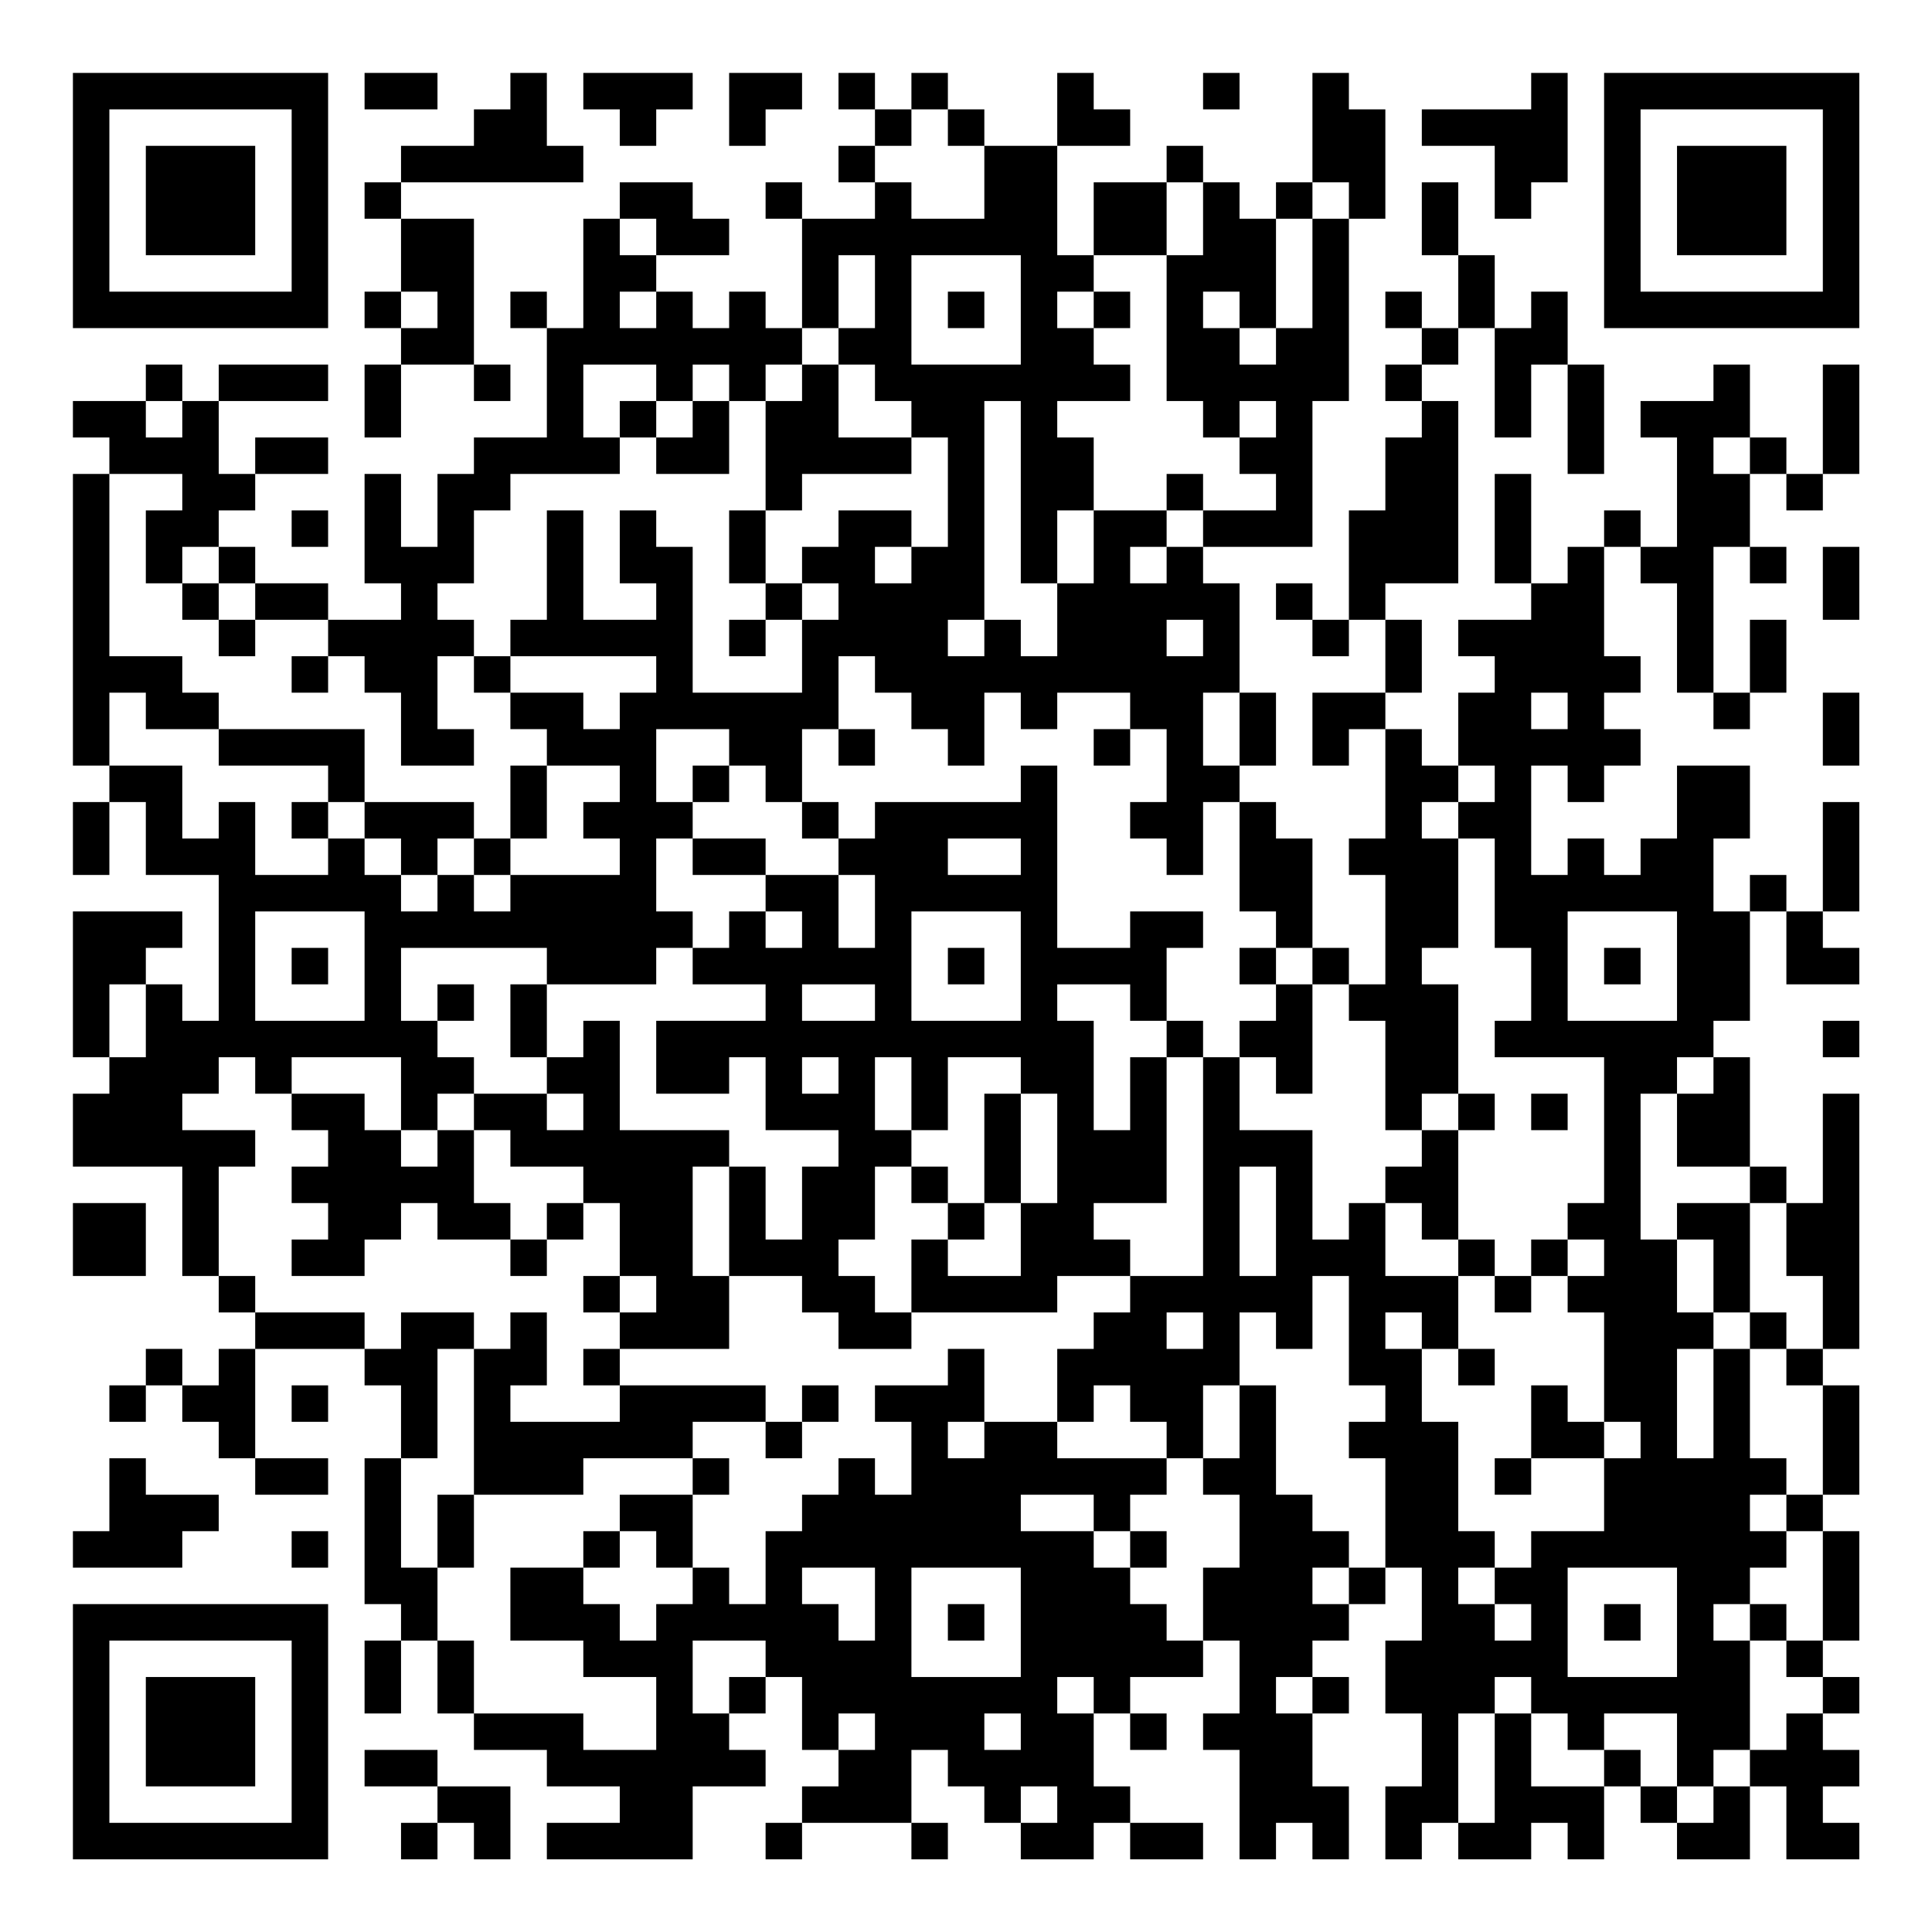 <?xml version="1.0" encoding="UTF-8"?>
<svg xmlns="http://www.w3.org/2000/svg" version="1.1" width="200" height="200" viewBox="0 0 200 200"><rect x="0" y="0" width="200" height="200" fill="#ffffff"/><g transform="scale(3.774)"><g transform="translate(2,2)"><path fill-rule="evenodd" d="M8 0L8 1L10 1L10 0ZM12 0L12 1L11 1L11 2L9 2L9 3L8 3L8 4L9 4L9 6L8 6L8 7L9 7L9 8L8 8L8 10L9 10L9 8L11 8L11 9L12 9L12 8L11 8L11 4L9 4L9 3L14 3L14 2L13 2L13 0ZM14 0L14 1L15 1L15 2L16 2L16 1L17 1L17 0ZM18 0L18 2L19 2L19 1L20 1L20 0ZM21 0L21 1L22 1L22 2L21 2L21 3L22 3L22 4L20 4L20 3L19 3L19 4L20 4L20 7L19 7L19 6L18 6L18 7L17 7L17 6L16 6L16 5L18 5L18 4L17 4L17 3L15 3L15 4L14 4L14 7L13 7L13 6L12 6L12 7L13 7L13 10L11 10L11 11L10 11L10 13L9 13L9 11L8 11L8 14L9 14L9 15L7 15L7 14L5 14L5 13L4 13L4 12L5 12L5 11L7 11L7 10L5 10L5 11L4 11L4 9L7 9L7 8L4 8L4 9L3 9L3 8L2 8L2 9L0 9L0 10L1 10L1 11L0 11L0 19L1 19L1 20L0 20L0 22L1 22L1 20L2 20L2 22L4 22L4 26L3 26L3 25L2 25L2 24L3 24L3 23L0 23L0 27L1 27L1 28L0 28L0 30L3 30L3 33L4 33L4 34L5 34L5 35L4 35L4 36L3 36L3 35L2 35L2 36L1 36L1 37L2 37L2 36L3 36L3 37L4 37L4 38L5 38L5 39L7 39L7 38L5 38L5 35L8 35L8 36L9 36L9 38L8 38L8 42L9 42L9 43L8 43L8 45L9 45L9 43L10 43L10 45L11 45L11 46L13 46L13 47L15 47L15 48L13 48L13 49L17 49L17 47L19 47L19 46L18 46L18 45L19 45L19 44L20 44L20 46L21 46L21 47L20 47L20 48L19 48L19 49L20 49L20 48L23 48L23 49L24 49L24 48L23 48L23 46L24 46L24 47L25 47L25 48L26 48L26 49L28 49L28 48L29 48L29 49L31 49L31 48L29 48L29 47L28 47L28 45L29 45L29 46L30 46L30 45L29 45L29 44L31 44L31 43L32 43L32 45L31 45L31 46L32 46L32 49L33 49L33 48L34 48L34 49L35 49L35 47L34 47L34 45L35 45L35 44L34 44L34 43L35 43L35 42L36 42L36 41L37 41L37 43L36 43L36 45L37 45L37 47L36 47L36 49L37 49L37 48L38 48L38 49L40 49L40 48L41 48L41 49L42 49L42 47L43 47L43 48L44 48L44 49L46 49L46 47L47 47L47 49L49 49L49 48L48 48L48 47L49 47L49 46L48 46L48 45L49 45L49 44L48 44L48 43L49 43L49 40L48 40L48 39L49 39L49 36L48 36L48 35L49 35L49 28L48 28L48 31L47 31L47 30L46 30L46 27L45 27L45 26L46 26L46 23L47 23L47 25L49 25L49 24L48 24L48 23L49 23L49 20L48 20L48 23L47 23L47 22L46 22L46 23L45 23L45 21L46 21L46 19L44 19L44 21L43 21L43 22L42 22L42 21L41 21L41 22L40 22L40 19L41 19L41 20L42 20L42 19L43 19L43 18L42 18L42 17L43 17L43 16L42 16L42 13L43 13L43 14L44 14L44 17L45 17L45 18L46 18L46 17L47 17L47 15L46 15L46 17L45 17L45 13L46 13L46 14L47 14L47 13L46 13L46 11L47 11L47 12L48 12L48 11L49 11L49 8L48 8L48 11L47 11L47 10L46 10L46 8L45 8L45 9L43 9L43 10L44 10L44 13L43 13L43 12L42 12L42 13L41 13L41 14L40 14L40 11L39 11L39 14L40 14L40 15L38 15L38 16L39 16L39 17L38 17L38 19L37 19L37 18L36 18L36 17L37 17L37 15L36 15L36 14L38 14L38 9L37 9L37 8L38 8L38 7L39 7L39 10L40 10L40 8L41 8L41 11L42 11L42 8L41 8L41 6L40 6L40 7L39 7L39 5L38 5L38 3L37 3L37 5L38 5L38 7L37 7L37 6L36 6L36 7L37 7L37 8L36 8L36 9L37 9L37 10L36 10L36 12L35 12L35 15L34 15L34 14L33 14L33 15L34 15L34 16L35 16L35 15L36 15L36 17L34 17L34 19L35 19L35 18L36 18L36 21L35 21L35 22L36 22L36 25L35 25L35 24L34 24L34 21L33 21L33 20L32 20L32 19L33 19L33 17L32 17L32 14L31 14L31 13L34 13L34 9L35 9L35 4L36 4L36 1L35 1L35 0L34 0L34 3L33 3L33 4L32 4L32 3L31 3L31 2L30 2L30 3L28 3L28 5L27 5L27 2L29 2L29 1L28 1L28 0L27 0L27 2L25 2L25 1L24 1L24 0L23 0L23 1L22 1L22 0ZM31 0L31 1L32 1L32 0ZM40 0L40 1L37 1L37 2L39 2L39 4L40 4L40 3L41 3L41 0ZM23 1L23 2L22 2L22 3L23 3L23 4L25 4L25 2L24 2L24 1ZM30 3L30 5L28 5L28 6L27 6L27 7L28 7L28 8L29 8L29 9L27 9L27 10L28 10L28 12L27 12L27 14L26 14L26 9L25 9L25 15L24 15L24 16L25 16L25 15L26 15L26 16L27 16L27 14L28 14L28 12L30 12L30 13L29 13L29 14L30 14L30 13L31 13L31 12L33 12L33 11L32 11L32 10L33 10L33 9L32 9L32 10L31 10L31 9L30 9L30 5L31 5L31 3ZM34 3L34 4L33 4L33 7L32 7L32 6L31 6L31 7L32 7L32 8L33 8L33 7L34 7L34 4L35 4L35 3ZM15 4L15 5L16 5L16 4ZM21 5L21 7L20 7L20 8L19 8L19 9L18 9L18 8L17 8L17 9L16 9L16 8L14 8L14 10L15 10L15 11L12 11L12 12L11 12L11 14L10 14L10 15L11 15L11 16L10 16L10 18L11 18L11 19L9 19L9 17L8 17L8 16L7 16L7 15L5 15L5 14L4 14L4 13L3 13L3 14L2 14L2 12L3 12L3 11L1 11L1 16L3 16L3 17L4 17L4 18L2 18L2 17L1 17L1 19L3 19L3 21L4 21L4 20L5 20L5 22L7 22L7 21L8 21L8 22L9 22L9 23L10 23L10 22L11 22L11 23L12 23L12 22L15 22L15 21L14 21L14 20L15 20L15 19L13 19L13 18L12 18L12 17L14 17L14 18L15 18L15 17L16 17L16 16L12 16L12 15L13 15L13 12L14 12L14 15L16 15L16 14L15 14L15 12L16 12L16 13L17 13L17 17L20 17L20 15L21 15L21 14L20 14L20 13L21 13L21 12L23 12L23 13L22 13L22 14L23 14L23 13L24 13L24 10L23 10L23 9L22 9L22 8L21 8L21 7L22 7L22 5ZM23 5L23 8L26 8L26 5ZM9 6L9 7L10 7L10 6ZM15 6L15 7L16 7L16 6ZM24 6L24 7L25 7L25 6ZM28 6L28 7L29 7L29 6ZM20 8L20 9L19 9L19 12L18 12L18 14L19 14L19 15L18 15L18 16L19 16L19 15L20 15L20 14L19 14L19 12L20 12L20 11L23 11L23 10L21 10L21 8ZM2 9L2 10L3 10L3 9ZM15 9L15 10L16 10L16 11L18 11L18 9L17 9L17 10L16 10L16 9ZM45 10L45 11L46 11L46 10ZM30 11L30 12L31 12L31 11ZM6 12L6 13L7 13L7 12ZM48 13L48 15L49 15L49 13ZM3 14L3 15L4 15L4 16L5 16L5 15L4 15L4 14ZM30 15L30 16L31 16L31 15ZM6 16L6 17L7 17L7 16ZM11 16L11 17L12 17L12 16ZM21 16L21 18L20 18L20 20L19 20L19 19L18 19L18 18L16 18L16 20L17 20L17 21L16 21L16 23L17 23L17 24L16 24L16 25L13 25L13 24L9 24L9 26L10 26L10 27L11 27L11 28L10 28L10 29L9 29L9 27L6 27L6 28L5 28L5 27L4 27L4 28L3 28L3 29L5 29L5 30L4 30L4 33L5 33L5 34L8 34L8 35L9 35L9 34L11 34L11 35L10 35L10 38L9 38L9 41L10 41L10 43L11 43L11 45L14 45L14 46L16 46L16 44L14 44L14 43L12 43L12 41L14 41L14 42L15 42L15 43L16 43L16 42L17 42L17 41L18 41L18 42L19 42L19 40L20 40L20 39L21 39L21 38L22 38L22 39L23 39L23 37L22 37L22 36L24 36L24 35L25 35L25 37L24 37L24 38L25 38L25 37L27 37L27 38L30 38L30 39L29 39L29 40L28 40L28 39L26 39L26 40L28 40L28 41L29 41L29 42L30 42L30 43L31 43L31 41L32 41L32 39L31 39L31 38L32 38L32 36L33 36L33 39L34 39L34 40L35 40L35 41L34 41L34 42L35 42L35 41L36 41L36 38L35 38L35 37L36 37L36 36L35 36L35 33L34 33L34 35L33 35L33 34L32 34L32 36L31 36L31 38L30 38L30 37L29 37L29 36L28 36L28 37L27 37L27 35L28 35L28 34L29 34L29 33L31 33L31 27L32 27L32 29L34 29L34 32L35 32L35 31L36 31L36 33L38 33L38 35L37 35L37 34L36 34L36 35L37 35L37 37L38 37L38 40L39 40L39 41L38 41L38 42L39 42L39 43L40 43L40 42L39 42L39 41L40 41L40 40L42 40L42 38L43 38L43 37L42 37L42 34L41 34L41 33L42 33L42 32L41 32L41 31L42 31L42 27L39 27L39 26L40 26L40 24L39 24L39 21L38 21L38 20L39 20L39 19L38 19L38 20L37 20L37 21L38 21L38 24L37 24L37 25L38 25L38 28L37 28L37 29L36 29L36 26L35 26L35 25L34 25L34 24L33 24L33 23L32 23L32 20L31 20L31 22L30 22L30 21L29 21L29 20L30 20L30 18L29 18L29 17L27 17L27 18L26 18L26 17L25 17L25 19L24 19L24 18L23 18L23 17L22 17L22 16ZM31 17L31 19L32 19L32 17ZM40 17L40 18L41 18L41 17ZM48 17L48 19L49 19L49 17ZM4 18L4 19L7 19L7 20L6 20L6 21L7 21L7 20L8 20L8 21L9 21L9 22L10 22L10 21L11 21L11 22L12 22L12 21L13 21L13 19L12 19L12 21L11 21L11 20L8 20L8 18ZM21 18L21 19L22 19L22 18ZM28 18L28 19L29 19L29 18ZM17 19L17 20L18 20L18 19ZM26 19L26 20L22 20L22 21L21 21L21 20L20 20L20 21L21 21L21 22L19 22L19 21L17 21L17 22L19 22L19 23L18 23L18 24L17 24L17 25L19 25L19 26L16 26L16 28L18 28L18 27L19 27L19 29L21 29L21 30L20 30L20 32L19 32L19 30L18 30L18 29L15 29L15 26L14 26L14 27L13 27L13 25L12 25L12 27L13 27L13 28L11 28L11 29L10 29L10 30L9 30L9 29L8 29L8 28L6 28L6 29L7 29L7 30L6 30L6 31L7 31L7 32L6 32L6 33L8 33L8 32L9 32L9 31L10 31L10 32L12 32L12 33L13 33L13 32L14 32L14 31L15 31L15 33L14 33L14 34L15 34L15 35L14 35L14 36L15 36L15 37L12 37L12 36L13 36L13 34L12 34L12 35L11 35L11 39L10 39L10 41L11 41L11 39L14 39L14 38L17 38L17 39L15 39L15 40L14 40L14 41L15 41L15 40L16 40L16 41L17 41L17 39L18 39L18 38L17 38L17 37L19 37L19 38L20 38L20 37L21 37L21 36L20 36L20 37L19 37L19 36L15 36L15 35L18 35L18 33L20 33L20 34L21 34L21 35L23 35L23 34L27 34L27 33L29 33L29 32L28 32L28 31L30 31L30 27L31 27L31 26L30 26L30 24L31 24L31 23L29 23L29 24L27 24L27 19ZM24 21L24 22L26 22L26 21ZM21 22L21 24L22 24L22 22ZM5 23L5 26L8 26L8 23ZM19 23L19 24L20 24L20 23ZM23 23L23 26L26 26L26 23ZM41 23L41 26L44 26L44 23ZM6 24L6 25L7 25L7 24ZM24 24L24 25L25 25L25 24ZM32 24L32 25L33 25L33 26L32 26L32 27L33 27L33 28L34 28L34 25L33 25L33 24ZM42 24L42 25L43 25L43 24ZM1 25L1 27L2 27L2 25ZM10 25L10 26L11 26L11 25ZM20 25L20 26L22 26L22 25ZM27 25L27 26L28 26L28 29L29 29L29 27L30 27L30 26L29 26L29 25ZM48 26L48 27L49 27L49 26ZM20 27L20 28L21 28L21 27ZM22 27L22 29L23 29L23 30L22 30L22 32L21 32L21 33L22 33L22 34L23 34L23 32L24 32L24 33L26 33L26 31L27 31L27 28L26 28L26 27L24 27L24 29L23 29L23 27ZM44 27L44 28L43 28L43 32L44 32L44 34L45 34L45 35L44 35L44 38L45 38L45 35L46 35L46 38L47 38L47 39L46 39L46 40L47 40L47 41L46 41L46 42L45 42L45 43L46 43L46 46L45 46L45 47L44 47L44 45L42 45L42 46L41 46L41 45L40 45L40 44L39 44L39 45L38 45L38 48L39 48L39 45L40 45L40 47L42 47L42 46L43 46L43 47L44 47L44 48L45 48L45 47L46 47L46 46L47 46L47 45L48 45L48 44L47 44L47 43L48 43L48 40L47 40L47 39L48 39L48 36L47 36L47 35L48 35L48 33L47 33L47 31L46 31L46 30L44 30L44 28L45 28L45 27ZM13 28L13 29L14 29L14 28ZM25 28L25 31L24 31L24 30L23 30L23 31L24 31L24 32L25 32L25 31L26 31L26 28ZM38 28L38 29L37 29L37 30L36 30L36 31L37 31L37 32L38 32L38 33L39 33L39 34L40 34L40 33L41 33L41 32L40 32L40 33L39 33L39 32L38 32L38 29L39 29L39 28ZM40 28L40 29L41 29L41 28ZM11 29L11 31L12 31L12 32L13 32L13 31L14 31L14 30L12 30L12 29ZM17 30L17 33L18 33L18 30ZM32 30L32 33L33 33L33 30ZM0 31L0 33L2 33L2 31ZM44 31L44 32L45 32L45 34L46 34L46 35L47 35L47 34L46 34L46 31ZM15 33L15 34L16 34L16 33ZM30 34L30 35L31 35L31 34ZM38 35L38 36L39 36L39 35ZM6 36L6 37L7 37L7 36ZM40 36L40 38L39 38L39 39L40 39L40 38L42 38L42 37L41 37L41 36ZM1 38L1 40L0 40L0 41L3 41L3 40L4 40L4 39L2 39L2 38ZM6 40L6 41L7 41L7 40ZM29 40L29 41L30 41L30 40ZM20 41L20 42L21 42L21 43L22 43L22 41ZM23 41L23 44L26 44L26 41ZM41 41L41 44L44 44L44 41ZM24 42L24 43L25 43L25 42ZM42 42L42 43L43 43L43 42ZM46 42L46 43L47 43L47 42ZM17 43L17 45L18 45L18 44L19 44L19 43ZM27 44L27 45L28 45L28 44ZM33 44L33 45L34 45L34 44ZM21 45L21 46L22 46L22 45ZM25 45L25 46L26 46L26 45ZM8 46L8 47L10 47L10 48L9 48L9 49L10 49L10 48L11 48L11 49L12 49L12 47L10 47L10 46ZM26 47L26 48L27 48L27 47ZM0 0L0 7L7 7L7 0ZM1 1L1 6L6 6L6 1ZM2 2L2 5L5 5L5 2ZM42 0L42 7L49 7L49 0ZM43 1L43 6L48 6L48 1ZM44 2L44 5L47 5L47 2ZM0 42L0 49L7 49L7 42ZM1 43L1 48L6 48L6 43ZM2 44L2 47L5 47L5 44Z" fill="#000000"/></g></g></svg>
